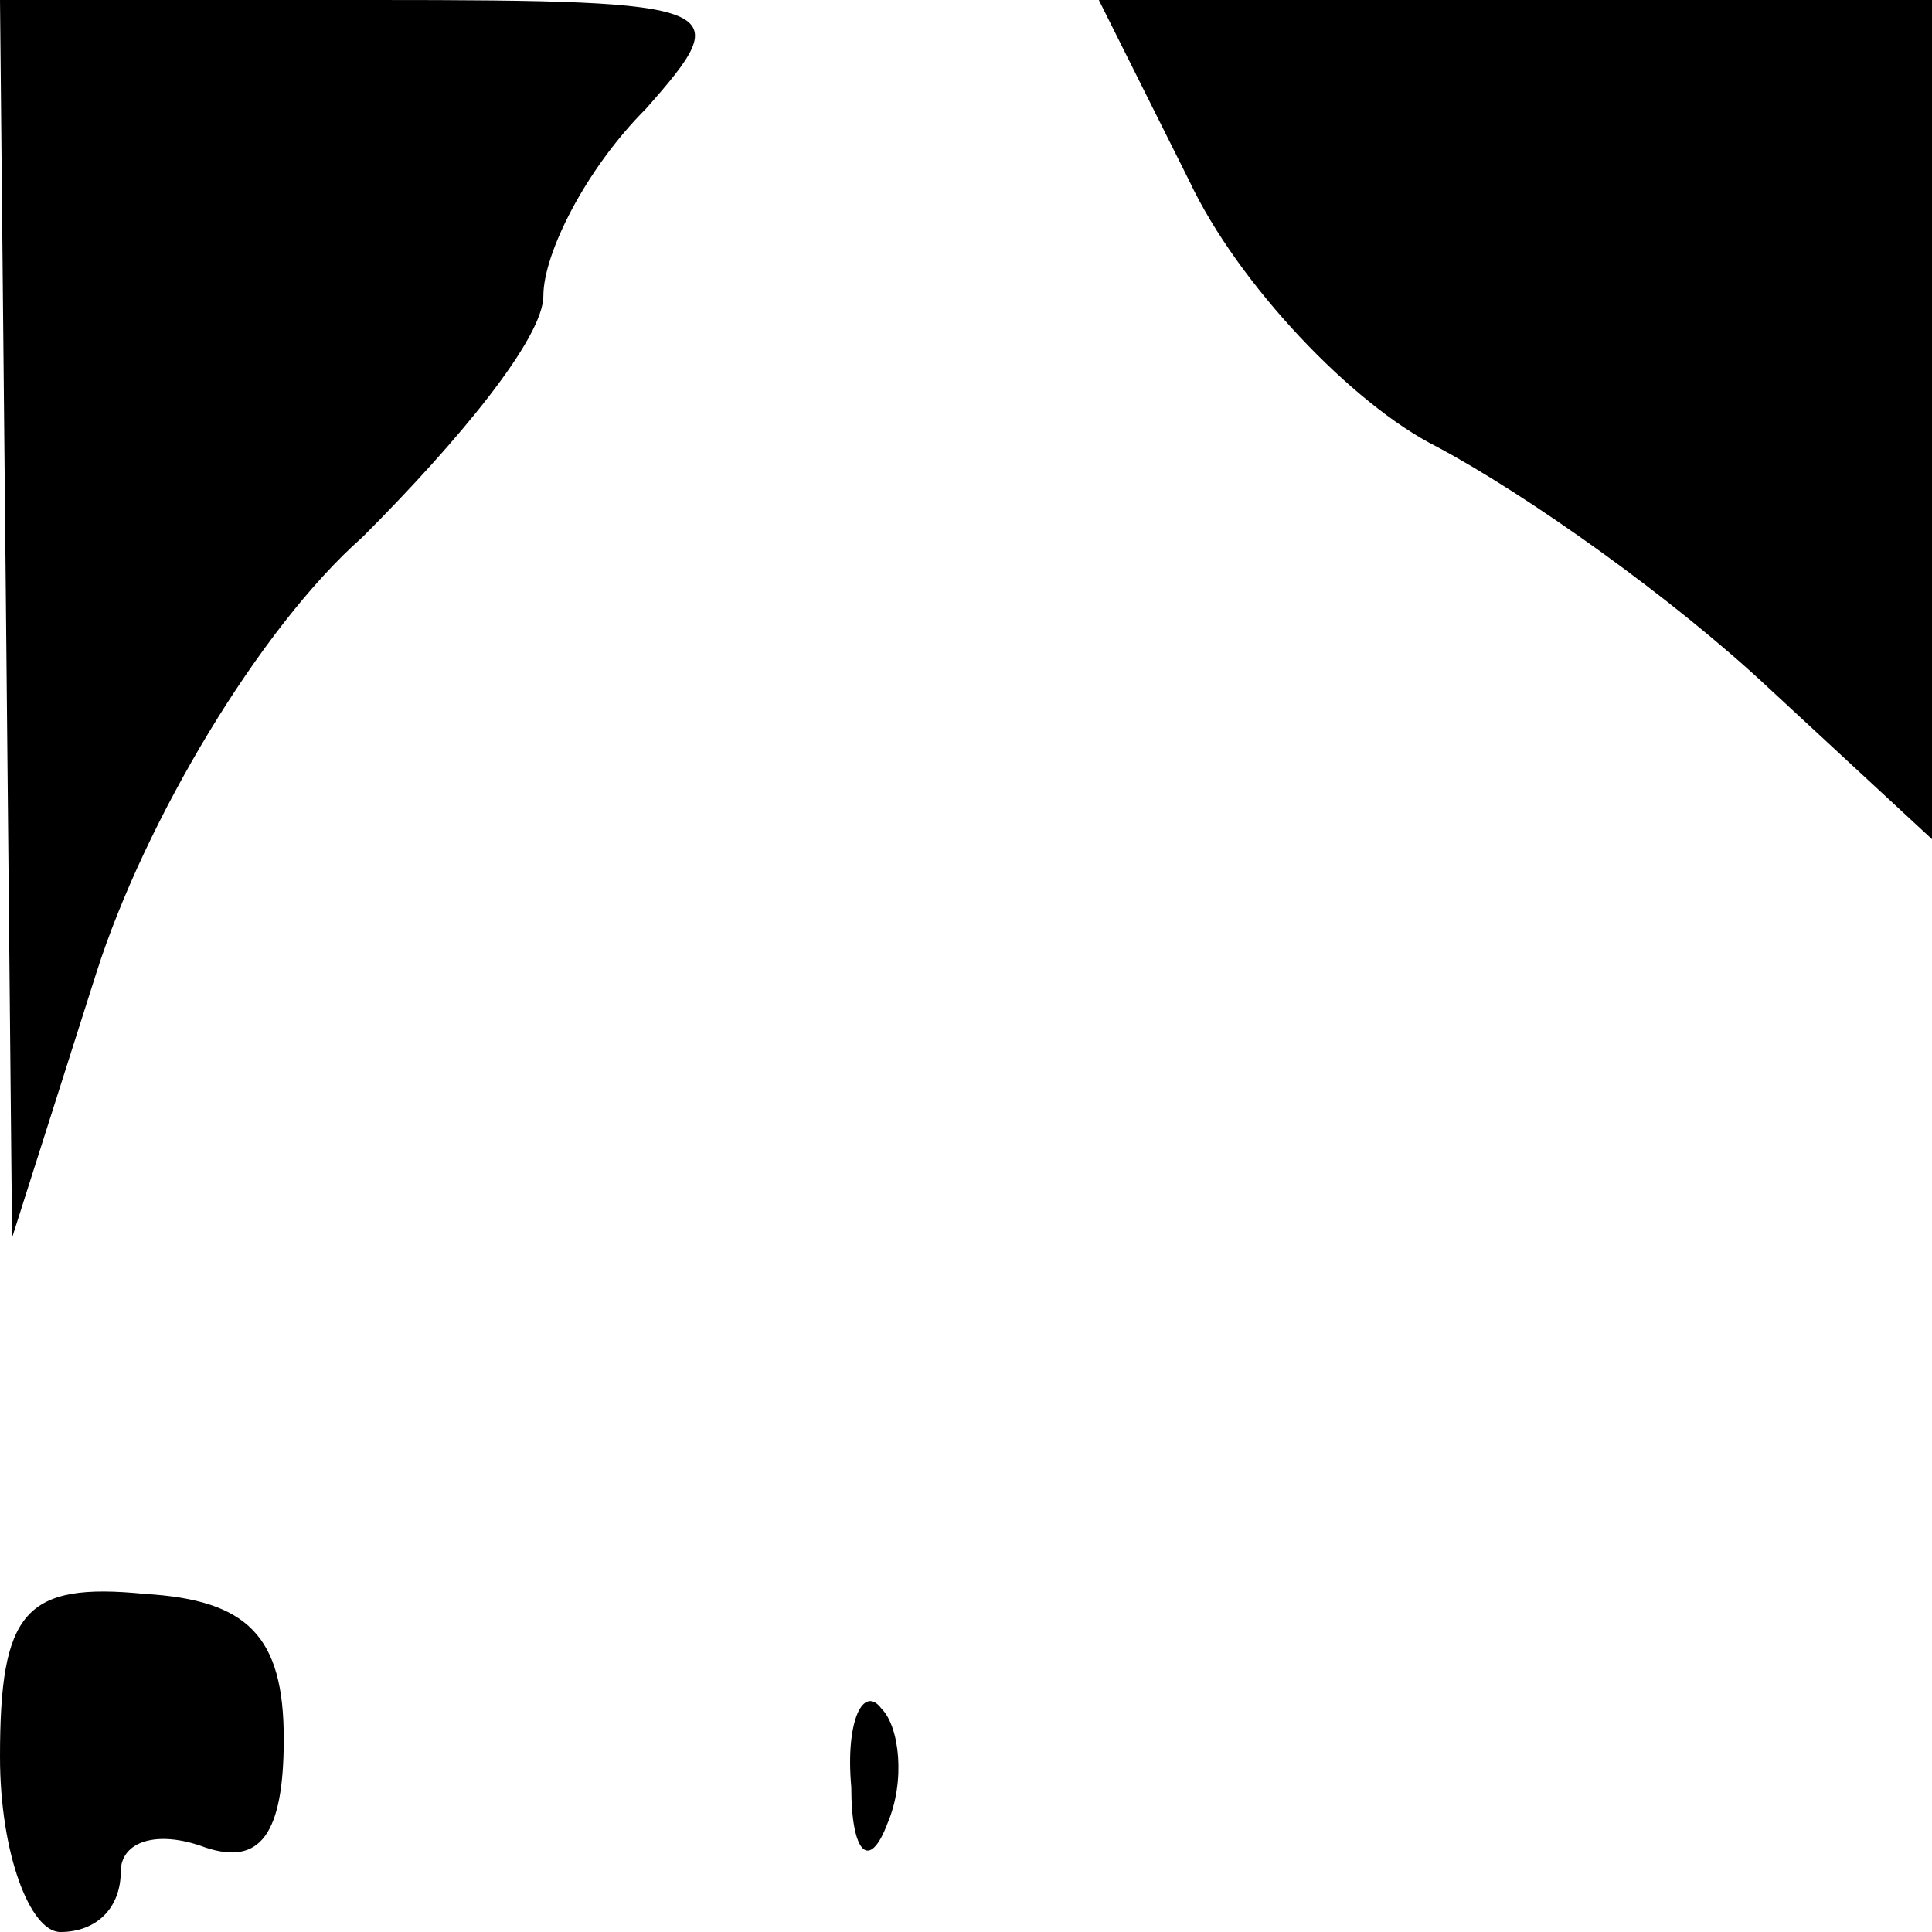 <?xml version="1.0" standalone="no"?>
<!DOCTYPE svg PUBLIC "-//W3C//DTD SVG 20010904//EN"
 "http://www.w3.org/TR/2001/REC-SVG-20010904/DTD/svg10.dtd">
<svg version="1.0" xmlns="http://www.w3.org/2000/svg"
 width="32pt" height="32pt" viewBox="0 0 32 32"
 preserveAspectRatio="xMidYMid meet">
<g transform="translate(0,32) scale(0.1,-0.1)"
fill="#000000" stroke="none">
<path fill="#000000" stroke="none" d="M1 218 l1 -103 14 44 c8 25 27 57 44
72 16 16 30 33 30 40 0 7 7 21 17 31 15 17 14 18 -45 18 l-62 0 1 -102z"/>
<path fill="#000000" stroke="none" d="M197 290 c8 -17 27 -37 41 -44 15 -8
39 -25 55 -40 l27 -25 0 69 0 70 -69 0 -69 0 15 -30z"/>
<path fill="#000000" stroke="none" d="M0 29 c0 -16 5 -29 10 -29 6 0 10 4 10
10 0 5 6 7 14 4 9 -3 13 2 13 18 0 17 -6 23 -23 24 -20 2 -24 -3 -24 -27z"/>
<path fill="#000000" stroke="none" d="M141 24 c0 -11 3 -14 6 -6 3 7 2 16 -1
19 -3 4 -6 -2 -5 -13z"/>
</g>
</svg>
